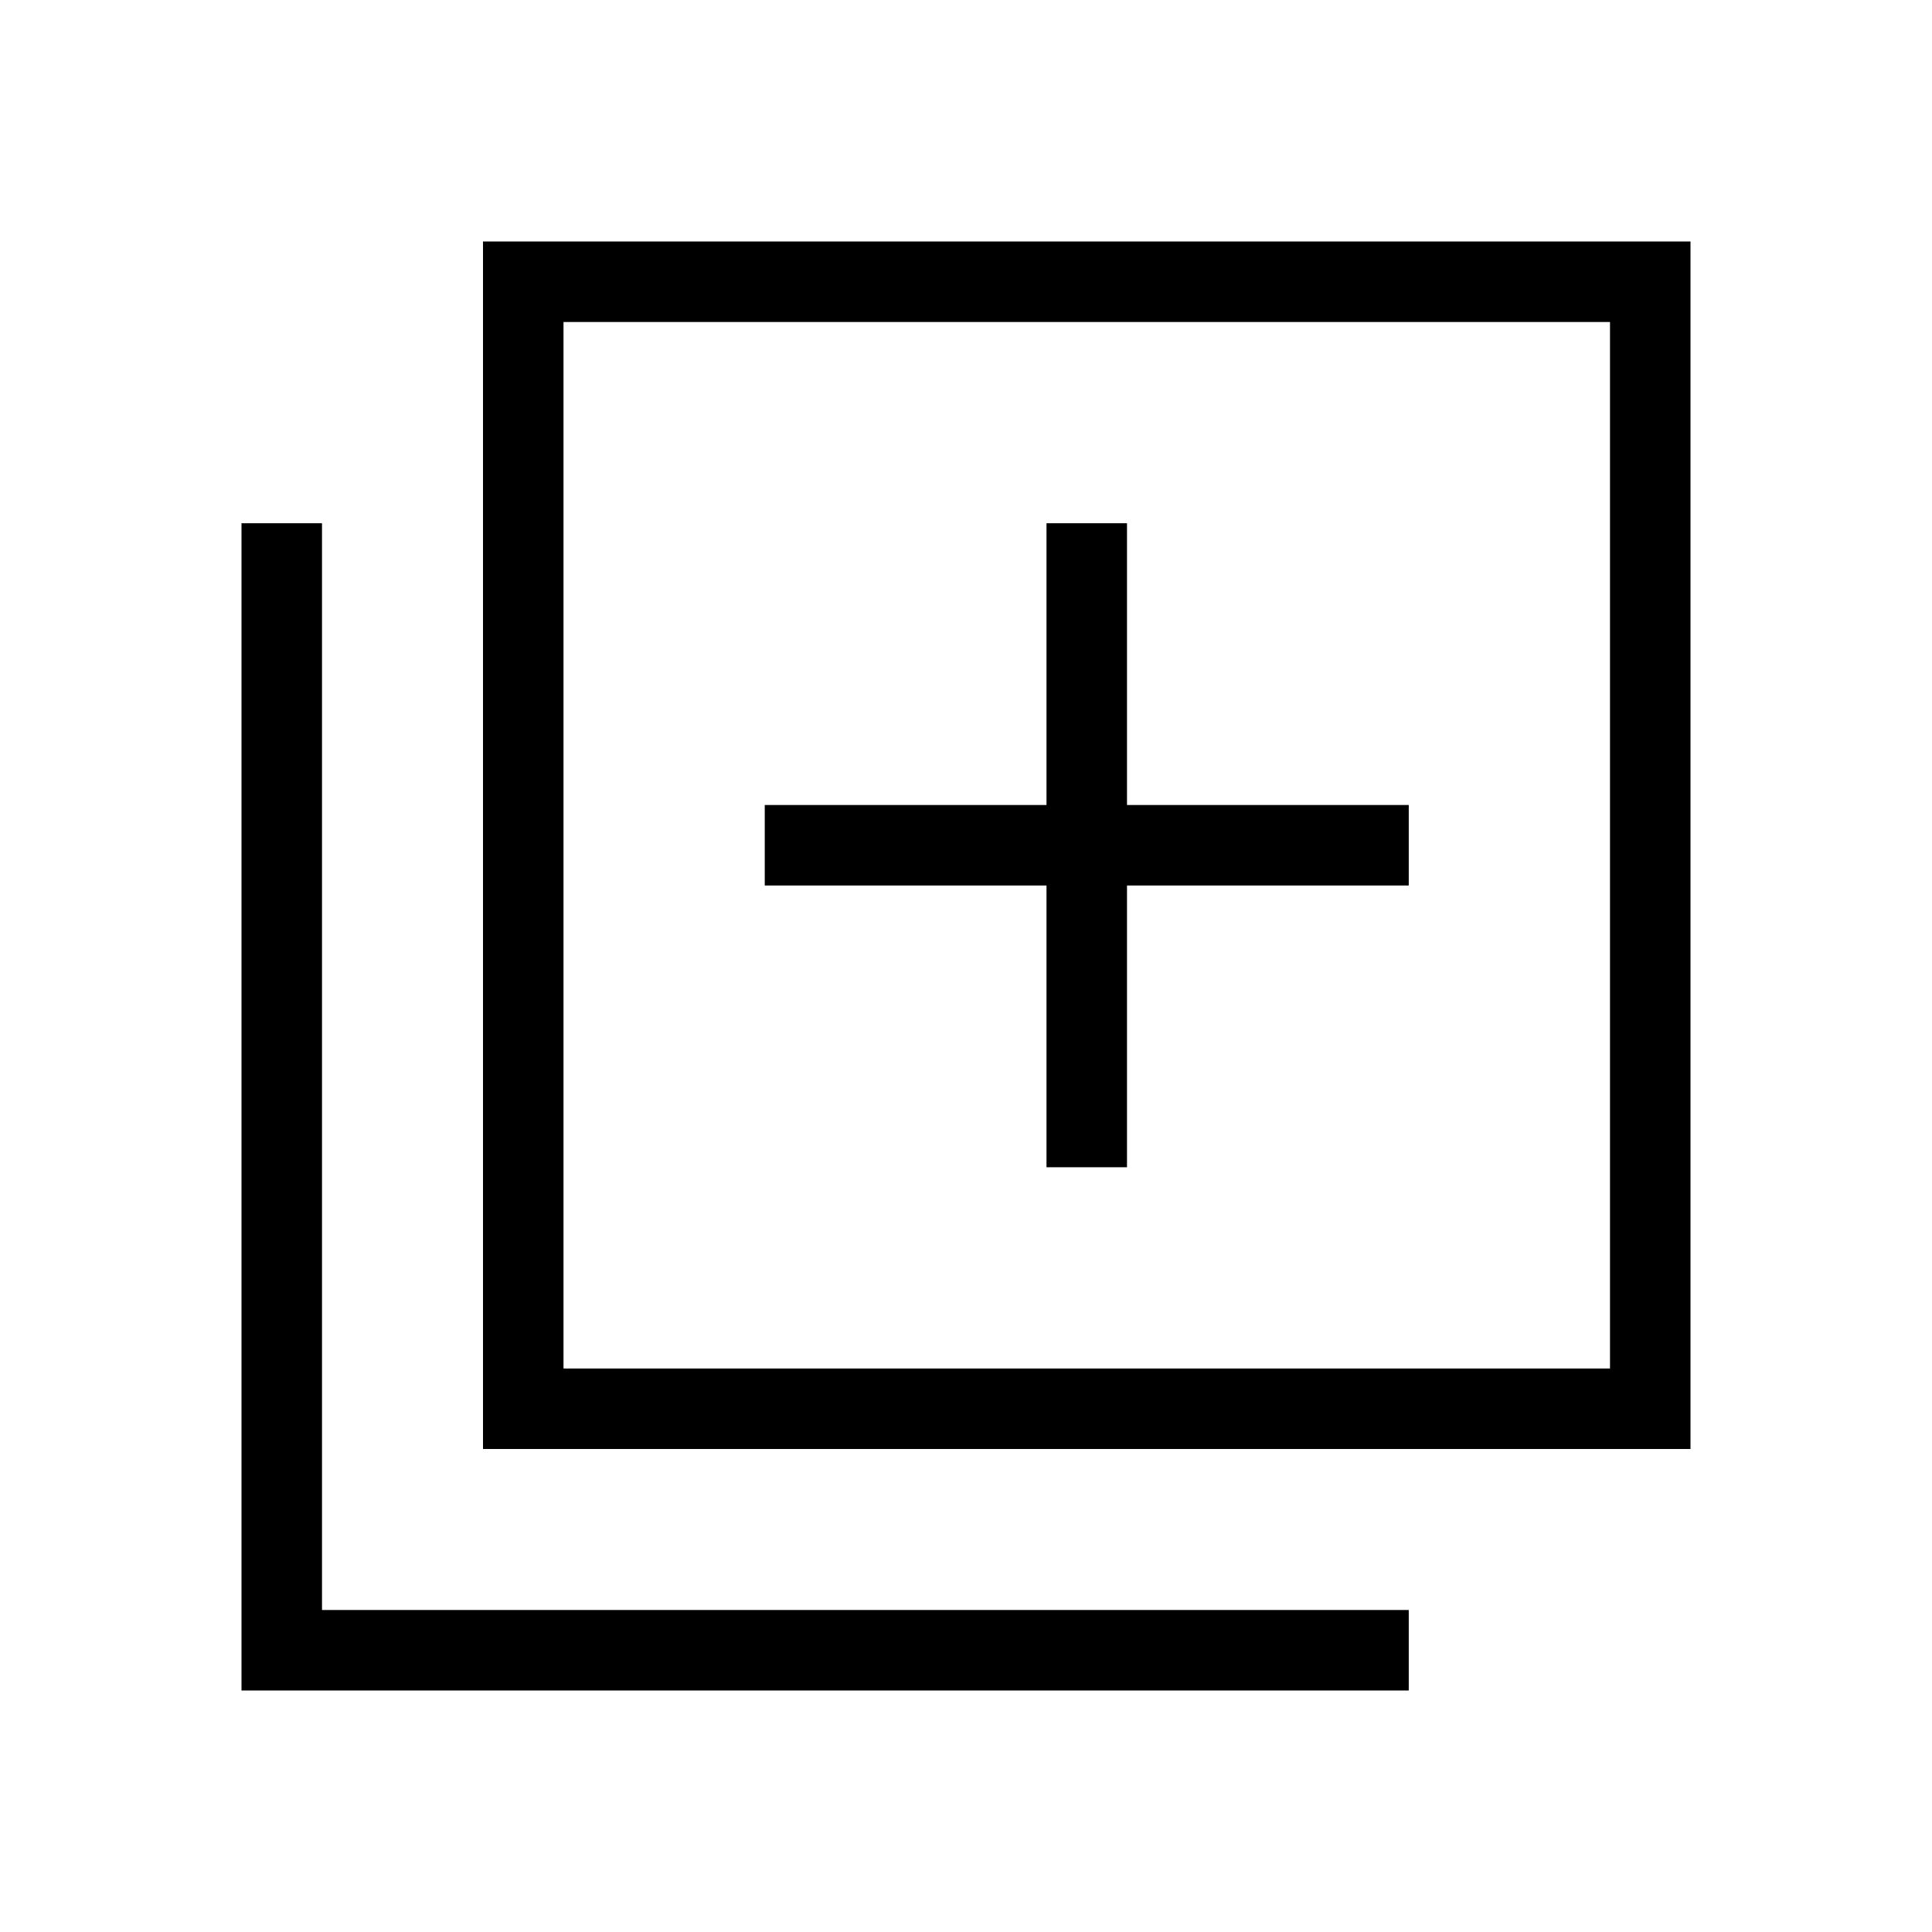 <svg width="48" height="48" viewBox="0 0 48 48" fill="none" xmlns="http://www.w3.org/2000/svg">
<path fill-rule="evenodd" clip-rule="evenodd" d="M12 6H42V36H12V6ZM14 8V34H40V8H14Z" fill="black"/>
<path fill-rule="evenodd" clip-rule="evenodd" d="M8 40V13H6V42H35V40H8Z" fill="black"/>
<path d="M19 20H35V22H19V20Z" fill="black"/>
<path d="M28 13L28 29L26 29L26 13L28 13Z" fill="black"/>
</svg>
